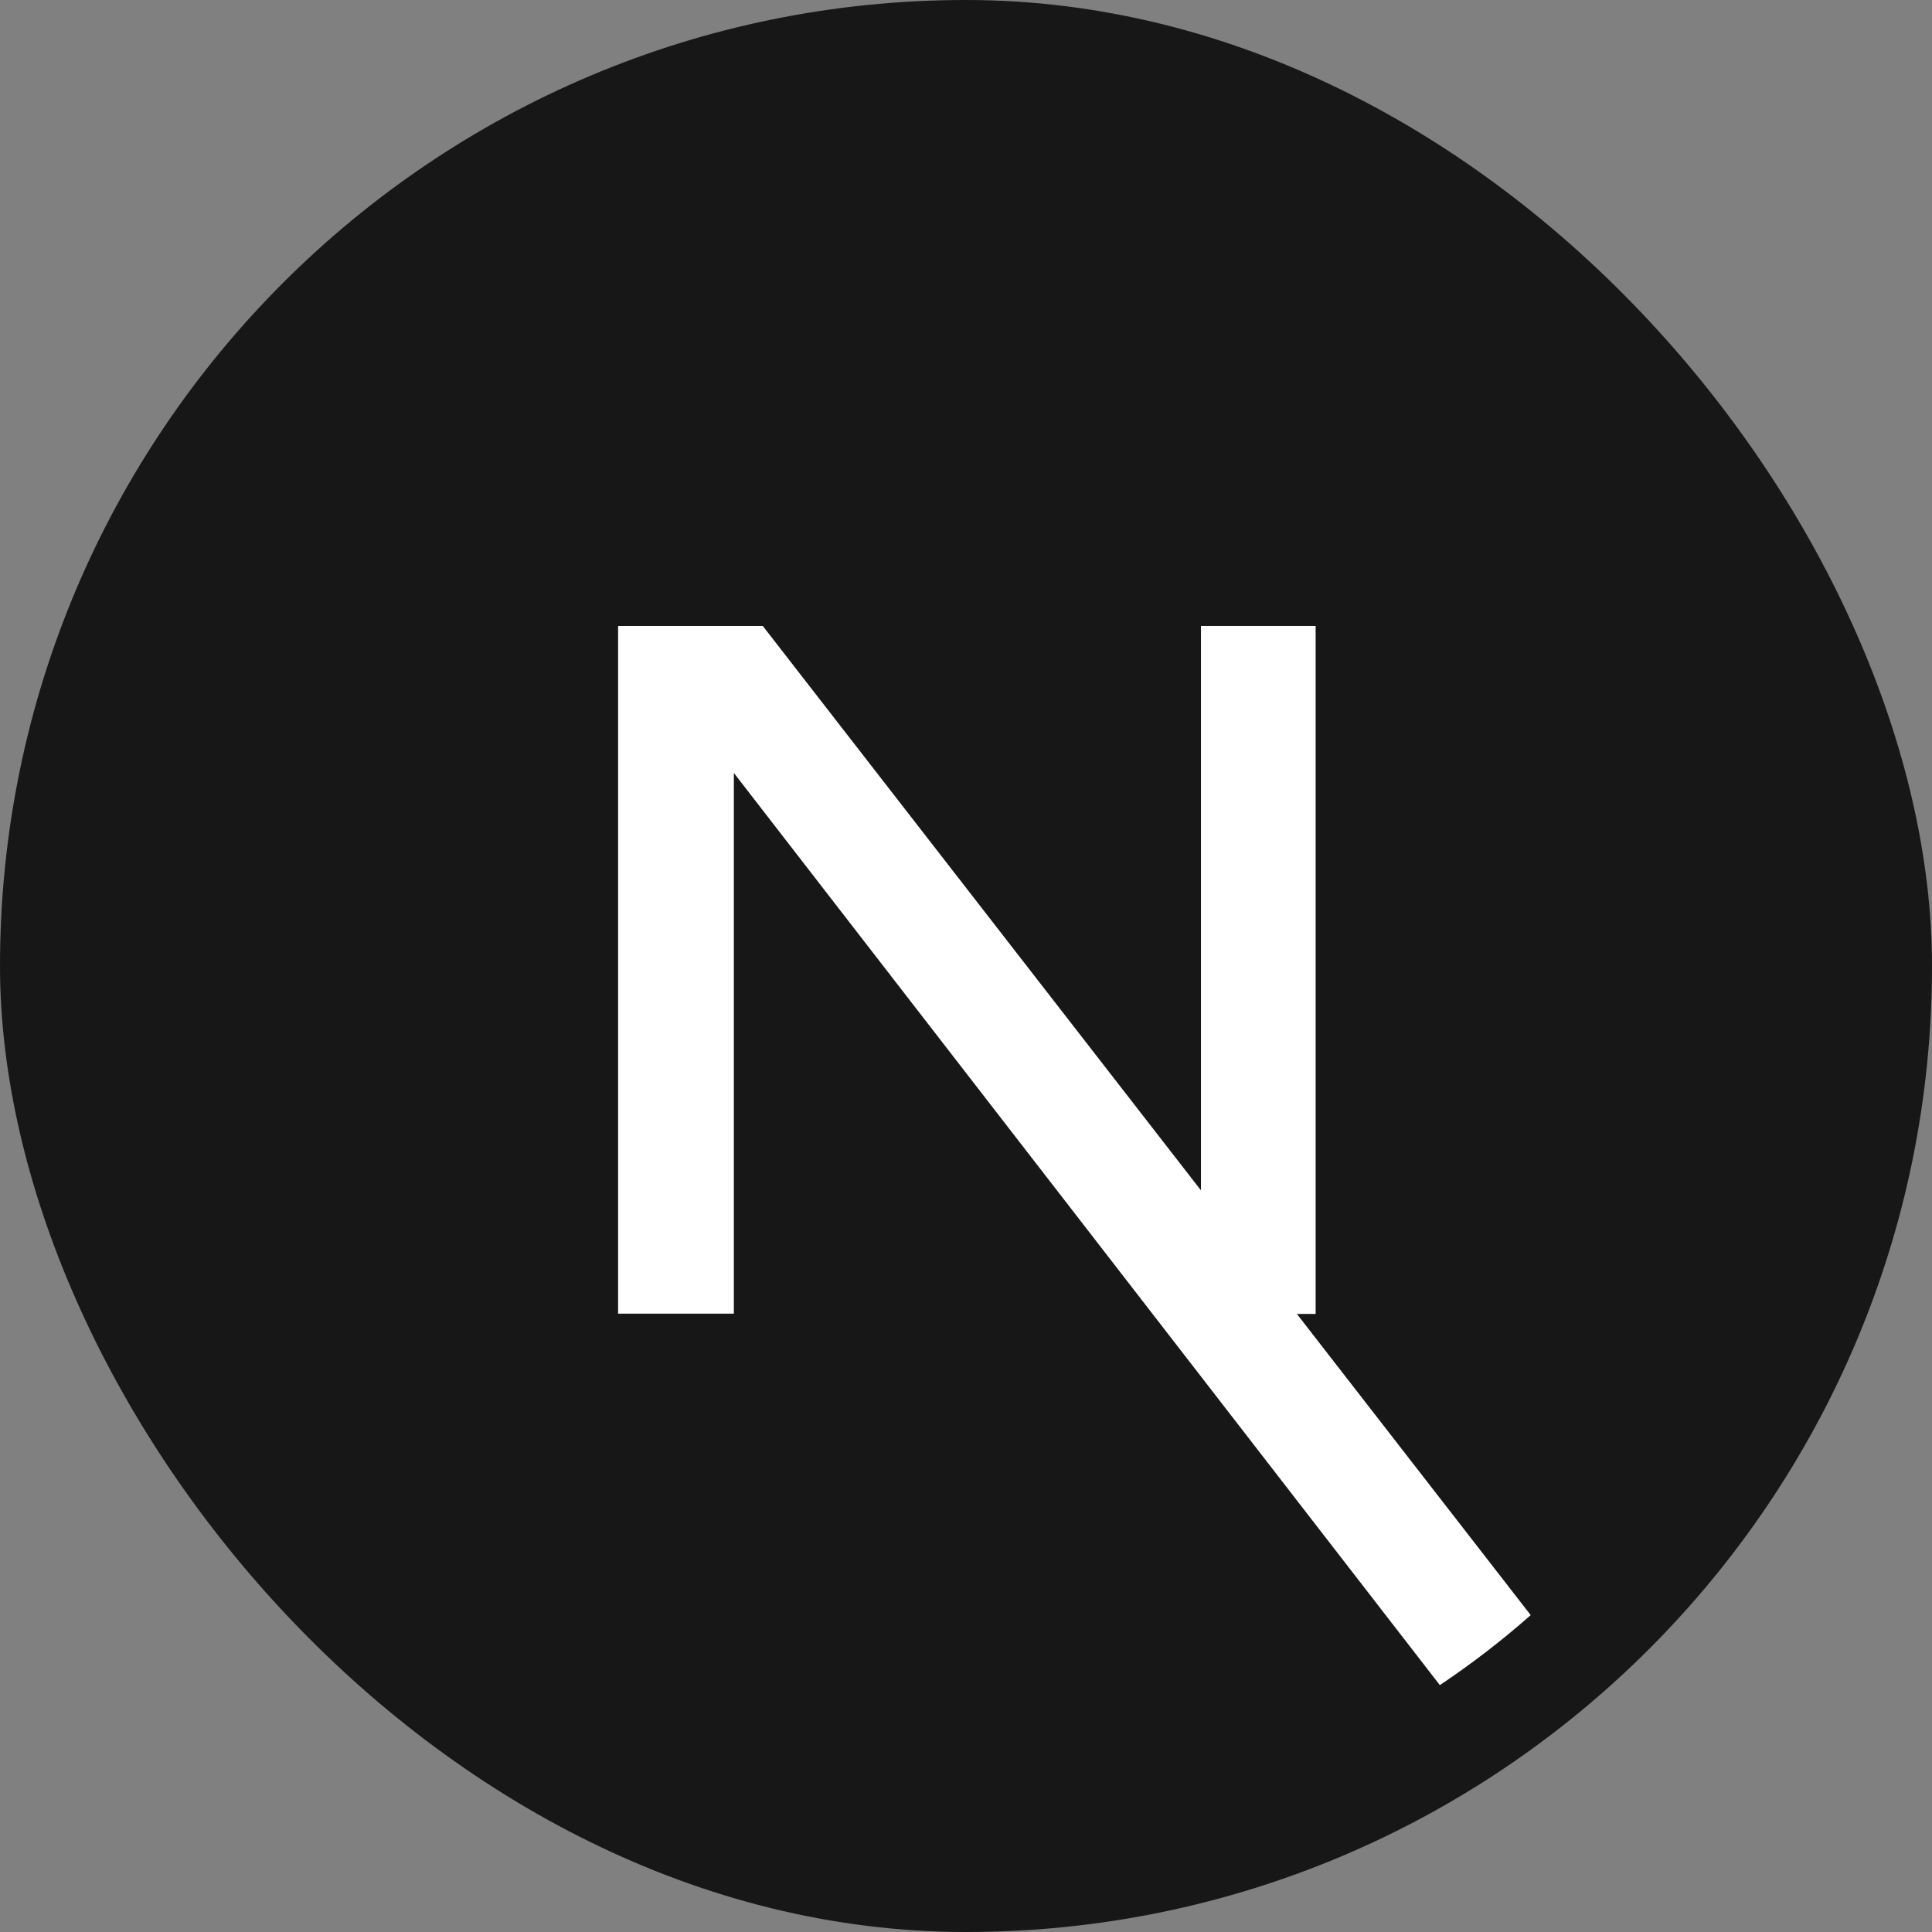 <svg width="246" height="246" viewBox="0 0 246 246" fill="none" xmlns="http://www.w3.org/2000/svg">
<rect x="0" y="0" width="246" height="246" fill="#808080" stroke="none"/>
<rect width="246" height="246" rx="123" fill="#171717"/>
<mask id="mask0_75_6" style="mask-type:luminance" maskUnits="userSpaceOnUse" x="13" y="14" width="219" height="219">
<path d="M232 14H13V233H232V14Z" fill="white"/>
</mask>
<g mask="url(#mask0_75_6)">
<path d="M194.904 205.652L97.124 79.701H78.701V167.265H93.44V98.418L183.334 214.564C187.385 211.854 191.25 208.877 194.904 205.652Z" fill="white"/>
<path d="M152.918 79.701H167.519V167.302H152.918V79.701Z" fill="white"/>
</g>
</svg>
